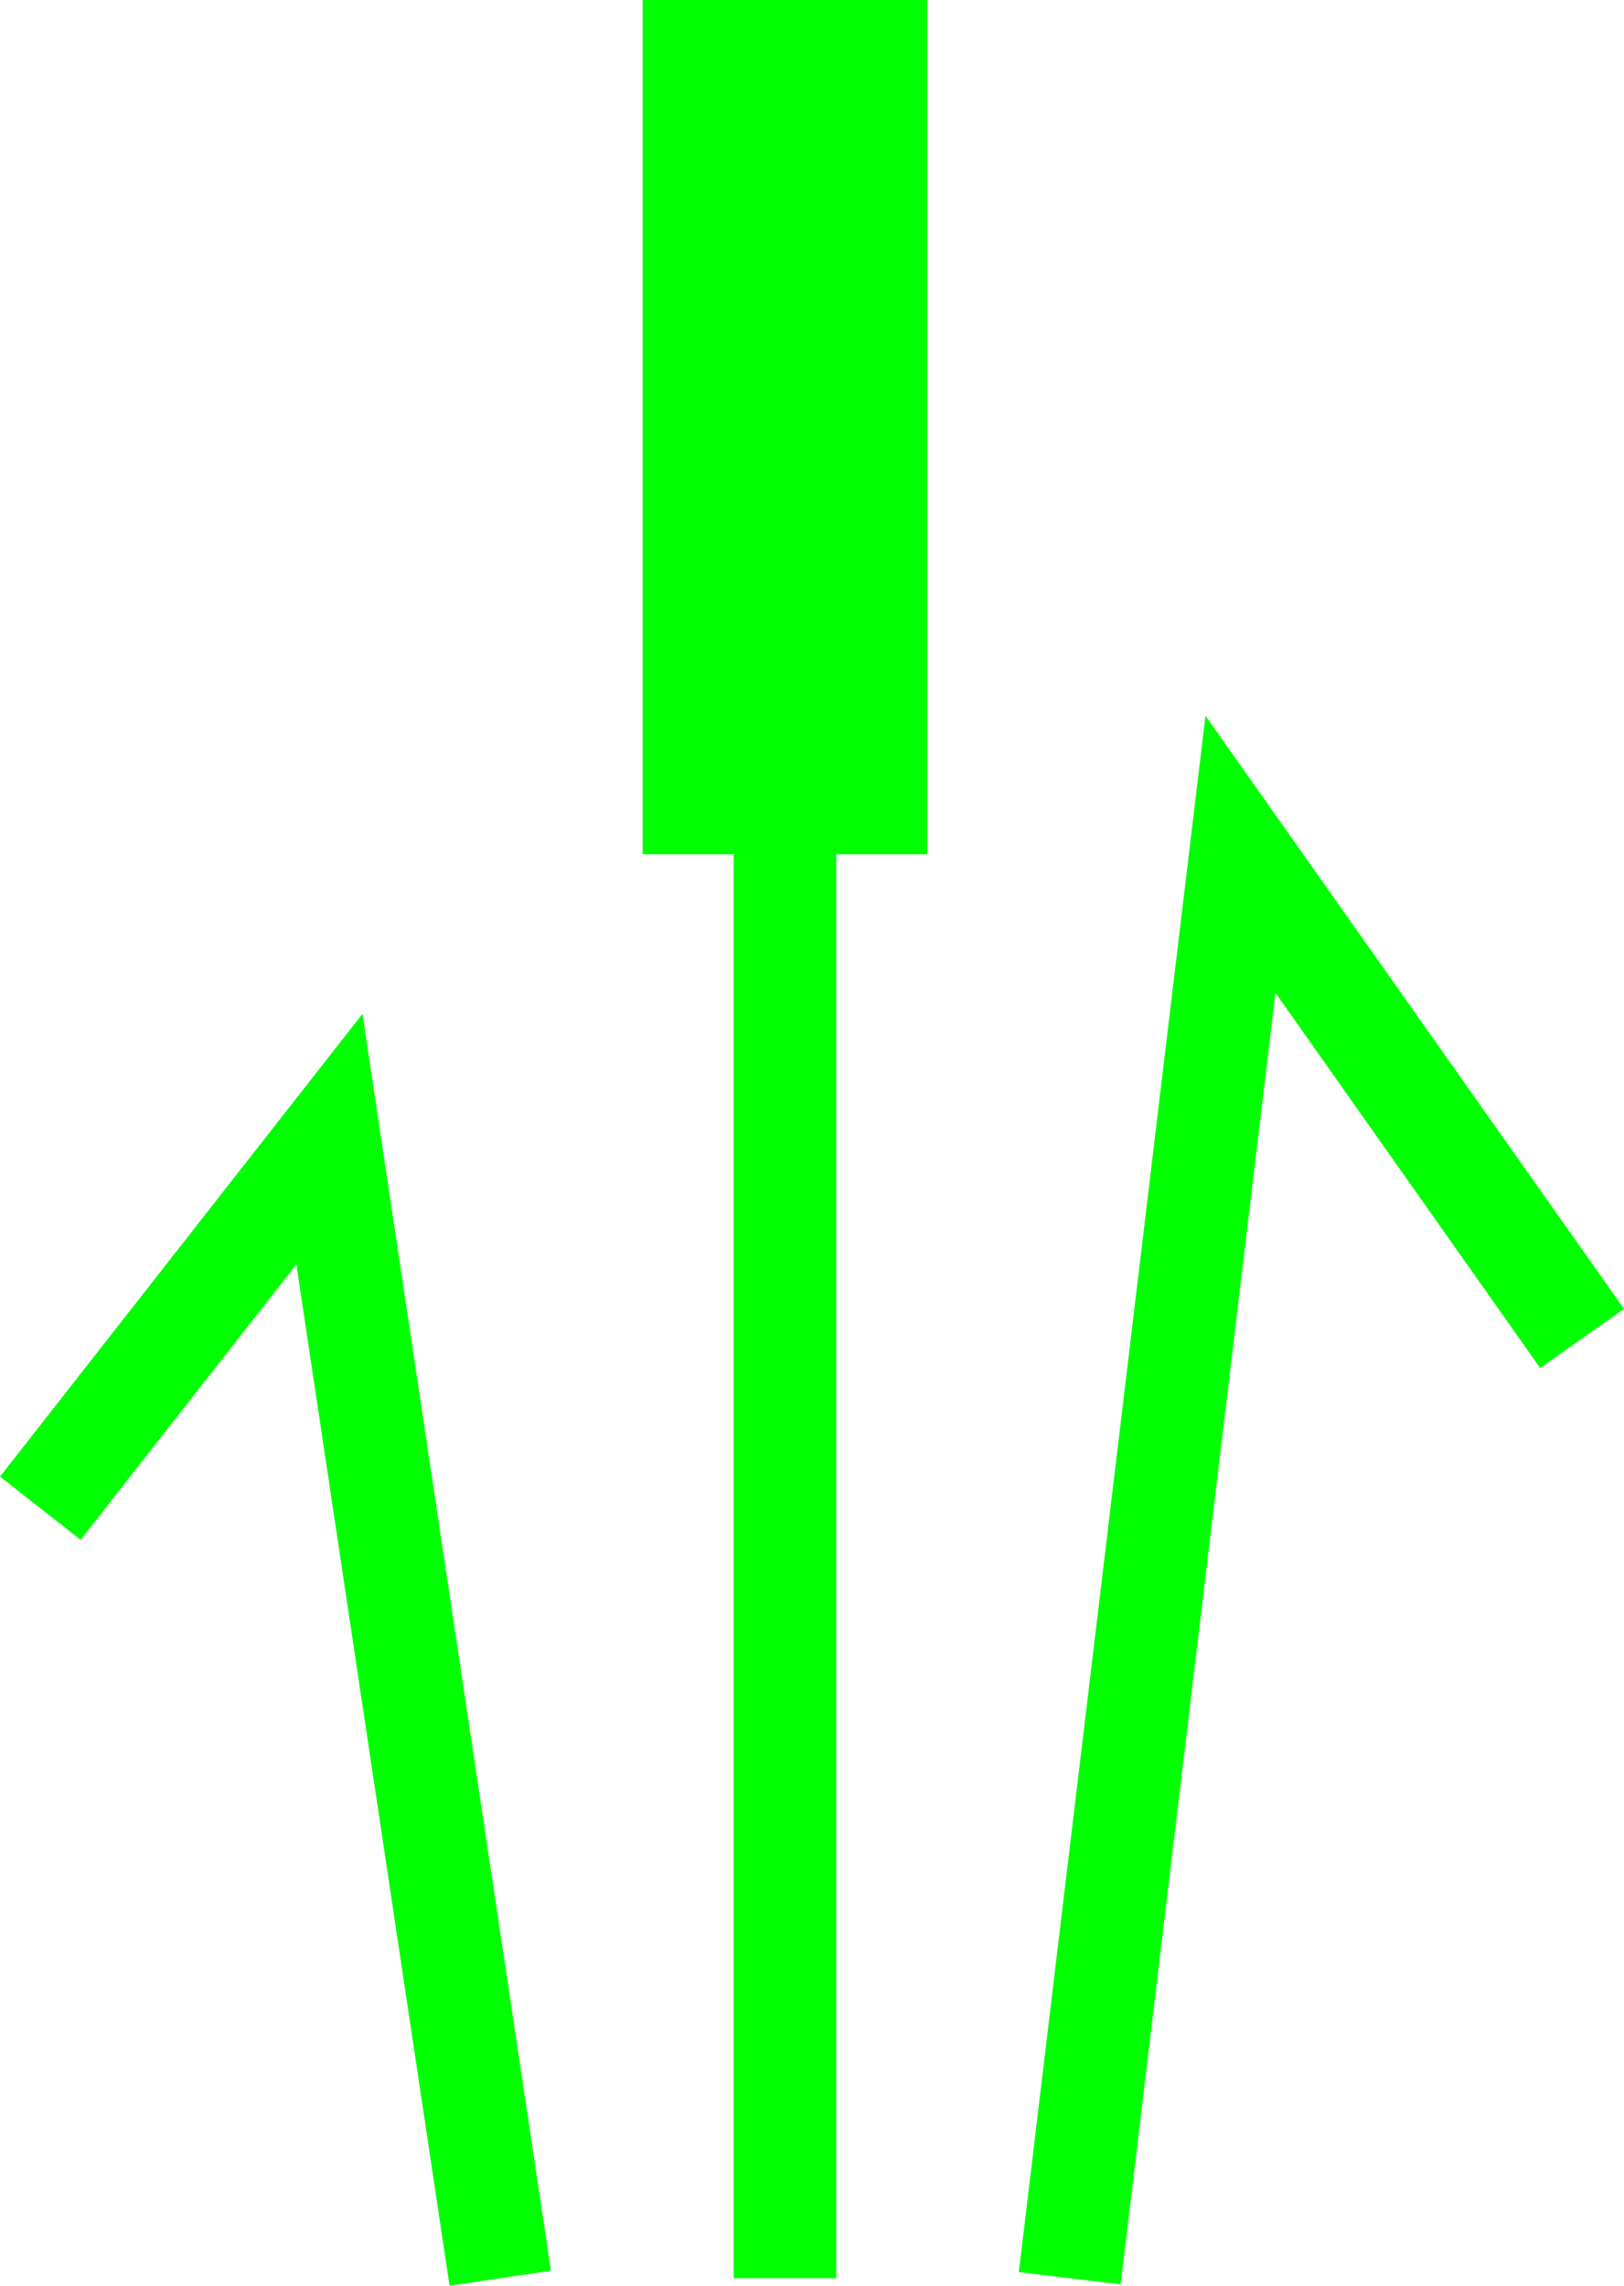 <?xml version="1.0" encoding="UTF-8" standalone="no"?>
<svg
   xmlns:dc="http://purl.org/dc/elements/1.1/"
   xmlns:cc="http://creativecommons.org/ns#"
   xmlns:rdf="http://www.w3.org/1999/02/22-rdf-syntax-ns#"
   xmlns:svg="http://www.w3.org/2000/svg"
   xmlns="http://www.w3.org/2000/svg"
   xmlns:sodipodi="http://sodipodi.sourceforge.net/DTD/sodipodi-0.dtd"
   xmlns:inkscape="http://www.inkscape.org/namespaces/inkscape"
   viewBox="0 0 248.812 350.094"
   version="1.1"
   xml:space="preserve"
   id="svg2"
   inkscape:version="0.48.3.1 r9886"
   width="100%"
   height="100%"
   sodipodi:docname="alkis3609.svg"
   style="fill-rule:evenodd;stroke-linecap:round;stroke-linejoin:round"><sodipodi:namedview
   pagecolor="#ffffff"
   bordercolor="#666666"
   borderopacity="1"
   objecttolerance="10"
   gridtolerance="10"
   guidetolerance="10"
   inkscape:pageopacity="0"
   inkscape:pageshadow="2"
   inkscape:window-width="640"
   inkscape:window-height="480"
   id="namedview25"
   showgrid="false"
   inkscape:zoom="0.39333333"
   inkscape:cx="124.03125"
   inkscape:cy="174.25"
   inkscape:window-x="0"
   inkscape:window-y="33"
   inkscape:window-maximized="0"
   inkscape:current-layer="svg2" />
<defs
   id="defs4">
<clipPath
   id="clipId0">
<path
   d="M 0,600 800,600 800,0 0,0 z"
   id="path7"
   inkscape:connector-curvature="0" />
</clipPath>
</defs>
<g
   clip-path="url(#clipId0)"
   id="g9"
   style="fill:none;stroke:#000000;stroke-width:0.1"
   transform="translate(-275.969,-124.156)" />
<g
   clip-path="url(#clipId0)"
   id="g11"
   style="fill:#00ff00;stroke:none"
   transform="translate(-275.969,-124.156)">
<path
   d="m 374.438,124.156 0,130.844 13.938,0 0,218.094 15.719,0 0,-218.094 13.938,0 0,-130.844 -43.594,0 z m 86.219,109.625 -28.594,238.375 15.594,1.875 23.719,-197.812 40.562,57.469 12.844,-9.062 -64.125,-90.844 z M 331.5,279.438 275.969,350.312 288.312,360 321.375,317.812 344.844,474.25 360.375,471.938 331.5,279.438 z"
   id="path13"
   inkscape:connector-curvature="0" />





</g>
</svg>